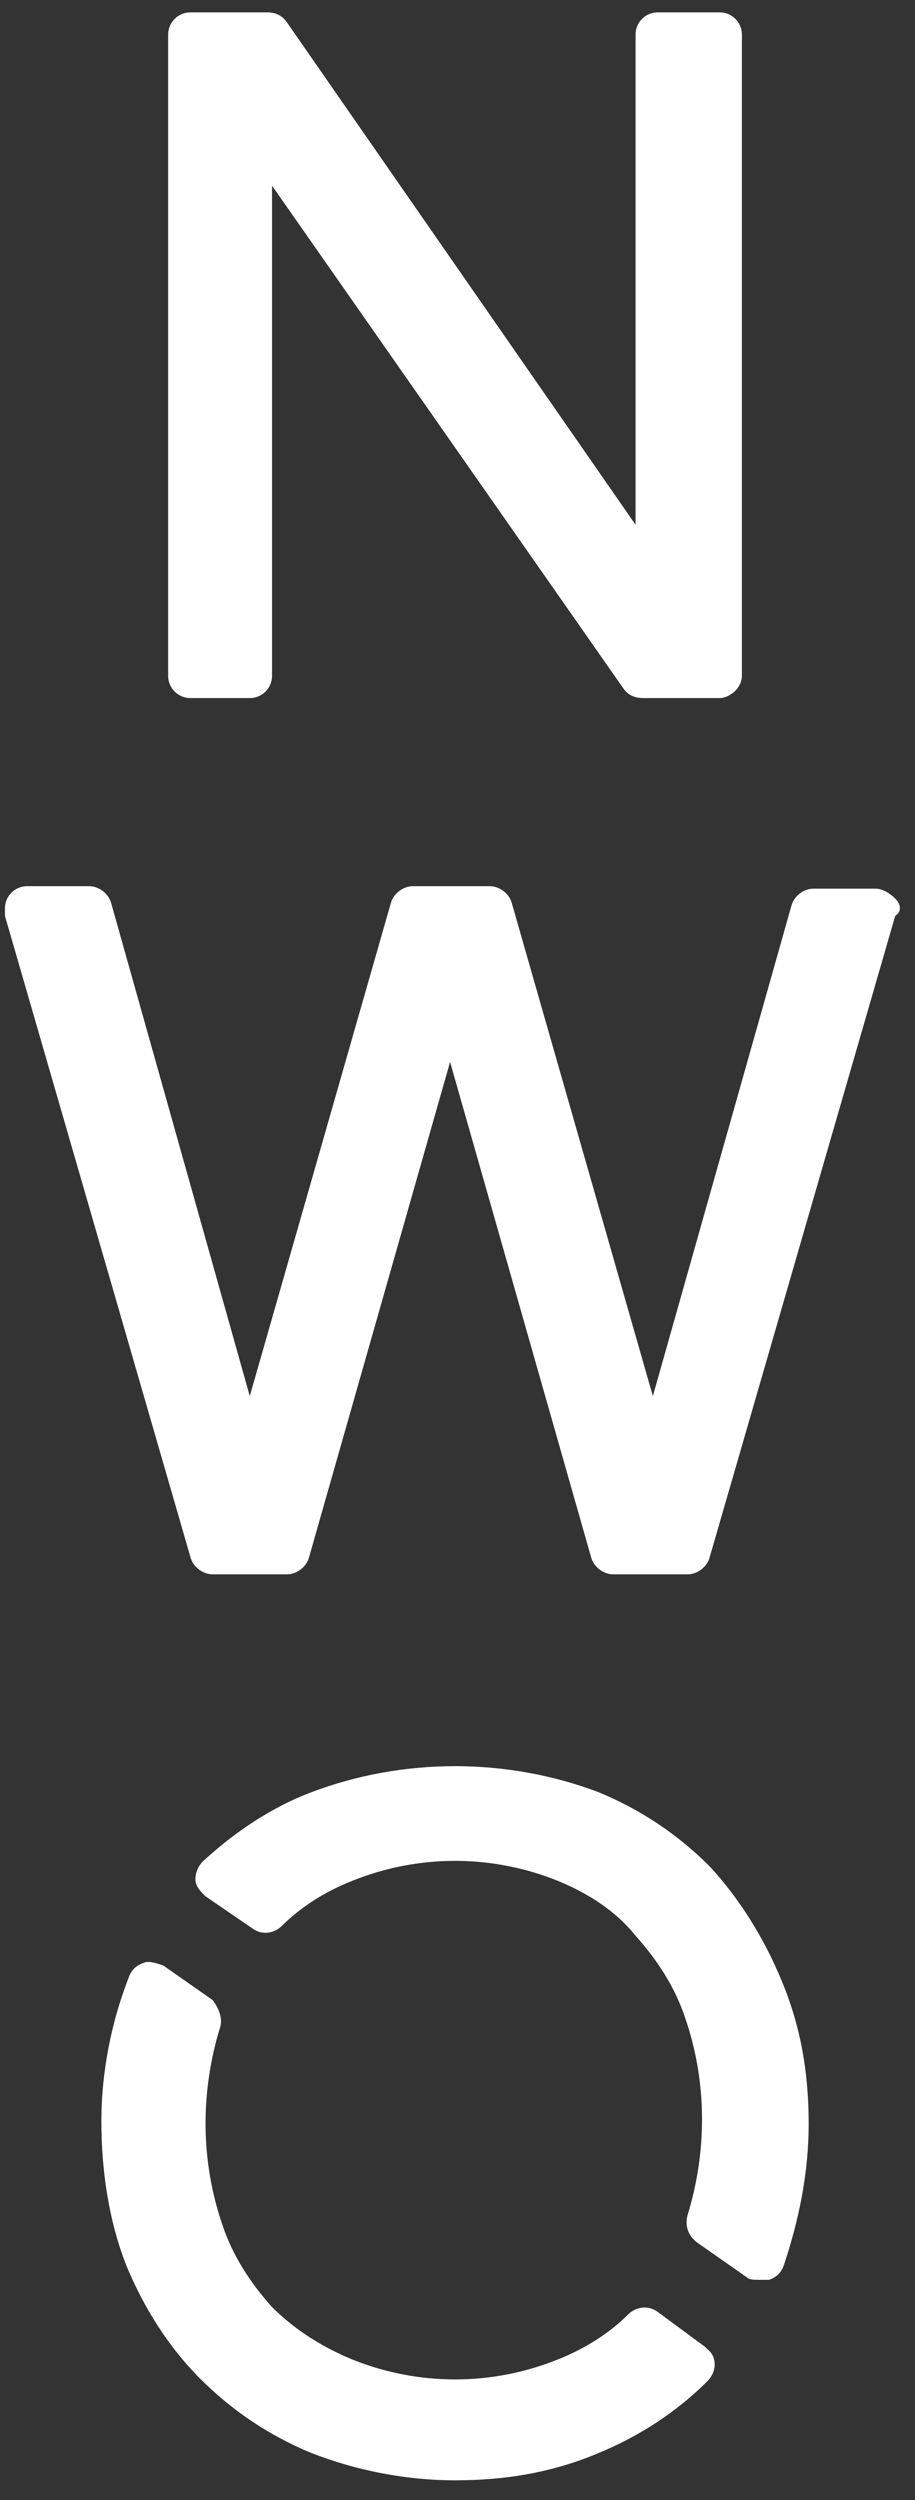 <?xml version="1.0" encoding="UTF-8"?>
<svg width="37px" height="101px" viewBox="0 0 37 101" version="1.1" xmlns="http://www.w3.org/2000/svg" xmlns:xlink="http://www.w3.org/1999/xlink">
    <rect x="0" y="0" width="37" height="101" fill="#333333" stroke="none"/>
    <!-- Generator: Sketch 53.2 (72643) - https://sketchapp.com -->
    <title>logo--white@1x</title>
    <desc>Created with Sketch.</desc>
    <g id="Page-1" stroke="none" stroke-width="1" fill="none" fill-rule="evenodd">
        <g id="logo--white" fill="#FFFFFF" fill-rule="nonzero">
            <path d="M30,27.3 L30,1.4 C30,0.9 29.6,0.5 29.1,0.5 C29.1,0.5 29.1,0.5 29,0.5 L26.6,0.5 C26.1,0.5 25.7,0.9 25.7,1.4 L25.7,21.2 L11.6,0.9 C11.4,0.6 11.1,0.5 10.8,0.5 L7.7,0.5 C7.2,0.5 6.8,0.9 6.8,1.4 L6.8,27.3 C6.8,27.8 7.2,28.2 7.7,28.2 L10.1,28.2 C10.6,28.2 11,27.8 11,27.3 L11,7.5 L25.2,27.8 C25.4,28.1 25.7,28.2 26,28.2 L29.1,28.2 C29.5,28.2 30,27.8 30,27.3 C30,27.3 30,27.3 30,27.3" id="Path"></path>
            <path d="M36.2,36.3 C36,36.1 35.7,35.9 35.4,35.9 L32.9,35.9 C32.5,35.9 32.1,36.2 32,36.6 L26.4,56.4 L20.7,36.5 C20.6,36.1 20.2,35.8 19.8,35.8 L16.7,35.8 C16.3,35.8 15.9,36.1 15.8,36.5 L10.1,56.4 L4.5,36.5 C4.4,36.1 4,35.8 3.6,35.8 L1.1,35.8 C0.6,35.8 0.2,36.2 0.2,36.7 C0.2,36.8 0.2,36.9 0.2,37 L7.7,62.9 C7.8,63.3 8.2,63.6 8.6,63.6 L11.6,63.6 C12,63.6 12.4,63.3 12.5,62.9 L18.2,42.9 L23.9,62.9 C24,63.3 24.4,63.6 24.8,63.6 L27.8,63.6 C28.2,63.6 28.6,63.3 28.7,62.9 L36.2,37 C36.5,36.8 36.4,36.5 36.2,36.3" id="Path"></path>
            <path d="M8.6,80.8 L6.6,79.4 C6.3,79.3 6,79.2 5.8,79.3 C5.5,79.4 5.3,79.6 5.2,79.9 C4.5,81.7 4.1,83.7 4.1,85.7 C4.1,87.7 4.4,89.7 5.1,91.5 C5.8,93.2 6.8,94.8 8.1,96.1 C9.4,97.4 10.9,98.4 12.6,99.1 C14.4,99.8 16.4,100.2 18.4,100.2 C20.4,100.2 22.3,99.9 24.2,99.1 C25.9,98.4 27.4,97.4 28.6,96.2 C29,95.8 29,95.2 28.6,94.9 C28.6,94.9 28.5,94.8 28.5,94.8 L26.6,93.4 C26.2,93.1 25.7,93.2 25.4,93.5 C24.6,94.3 23.6,94.9 22.6,95.3 C19.9,96.4 16.9,96.4 14.2,95.3 C13,94.8 11.9,94.1 11,93.2 C10.1,92.2 9.4,91.1 9,89.9 C8.1,87.3 8.1,84.5 8.9,81.9 C9,81.6 8.9,81.2 8.6,80.8" id="Path"></path>
            <path d="M32.7,85.8 C32.7,83.8 32.4,81.9 31.6,80 C30.9,78.3 29.9,76.7 28.7,75.4 C27.4,74.1 25.9,73.1 24.2,72.4 C20.5,71 16.3,71 12.6,72.4 C11,73 9.5,74 8.2,75.2 C8,75.4 7.9,75.7 7.9,75.9 C7.9,76.2 8.1,76.4 8.3,76.6 L10.2,77.9 C10.6,78.2 11.1,78.1 11.4,77.8 C12.2,77 13.2,76.4 14.2,76 C16.9,74.9 19.9,74.9 22.6,76 C23.8,76.5 24.9,77.2 25.7,78.2 C26.6,79.2 27.3,80.3 27.7,81.5 C28.6,84.1 28.6,86.9 27.8,89.5 C27.7,89.9 27.8,90.3 28.2,90.6 L30.2,92 C30.3,92.1 30.5,92.1 30.7,92.1 C30.8,92.1 31,92.1 31.1,92.1 C31.4,92 31.6,91.8 31.7,91.5 C32.3,89.7 32.7,87.8 32.7,85.8" id="Path"></path>
        </g>
    </g>
</svg>